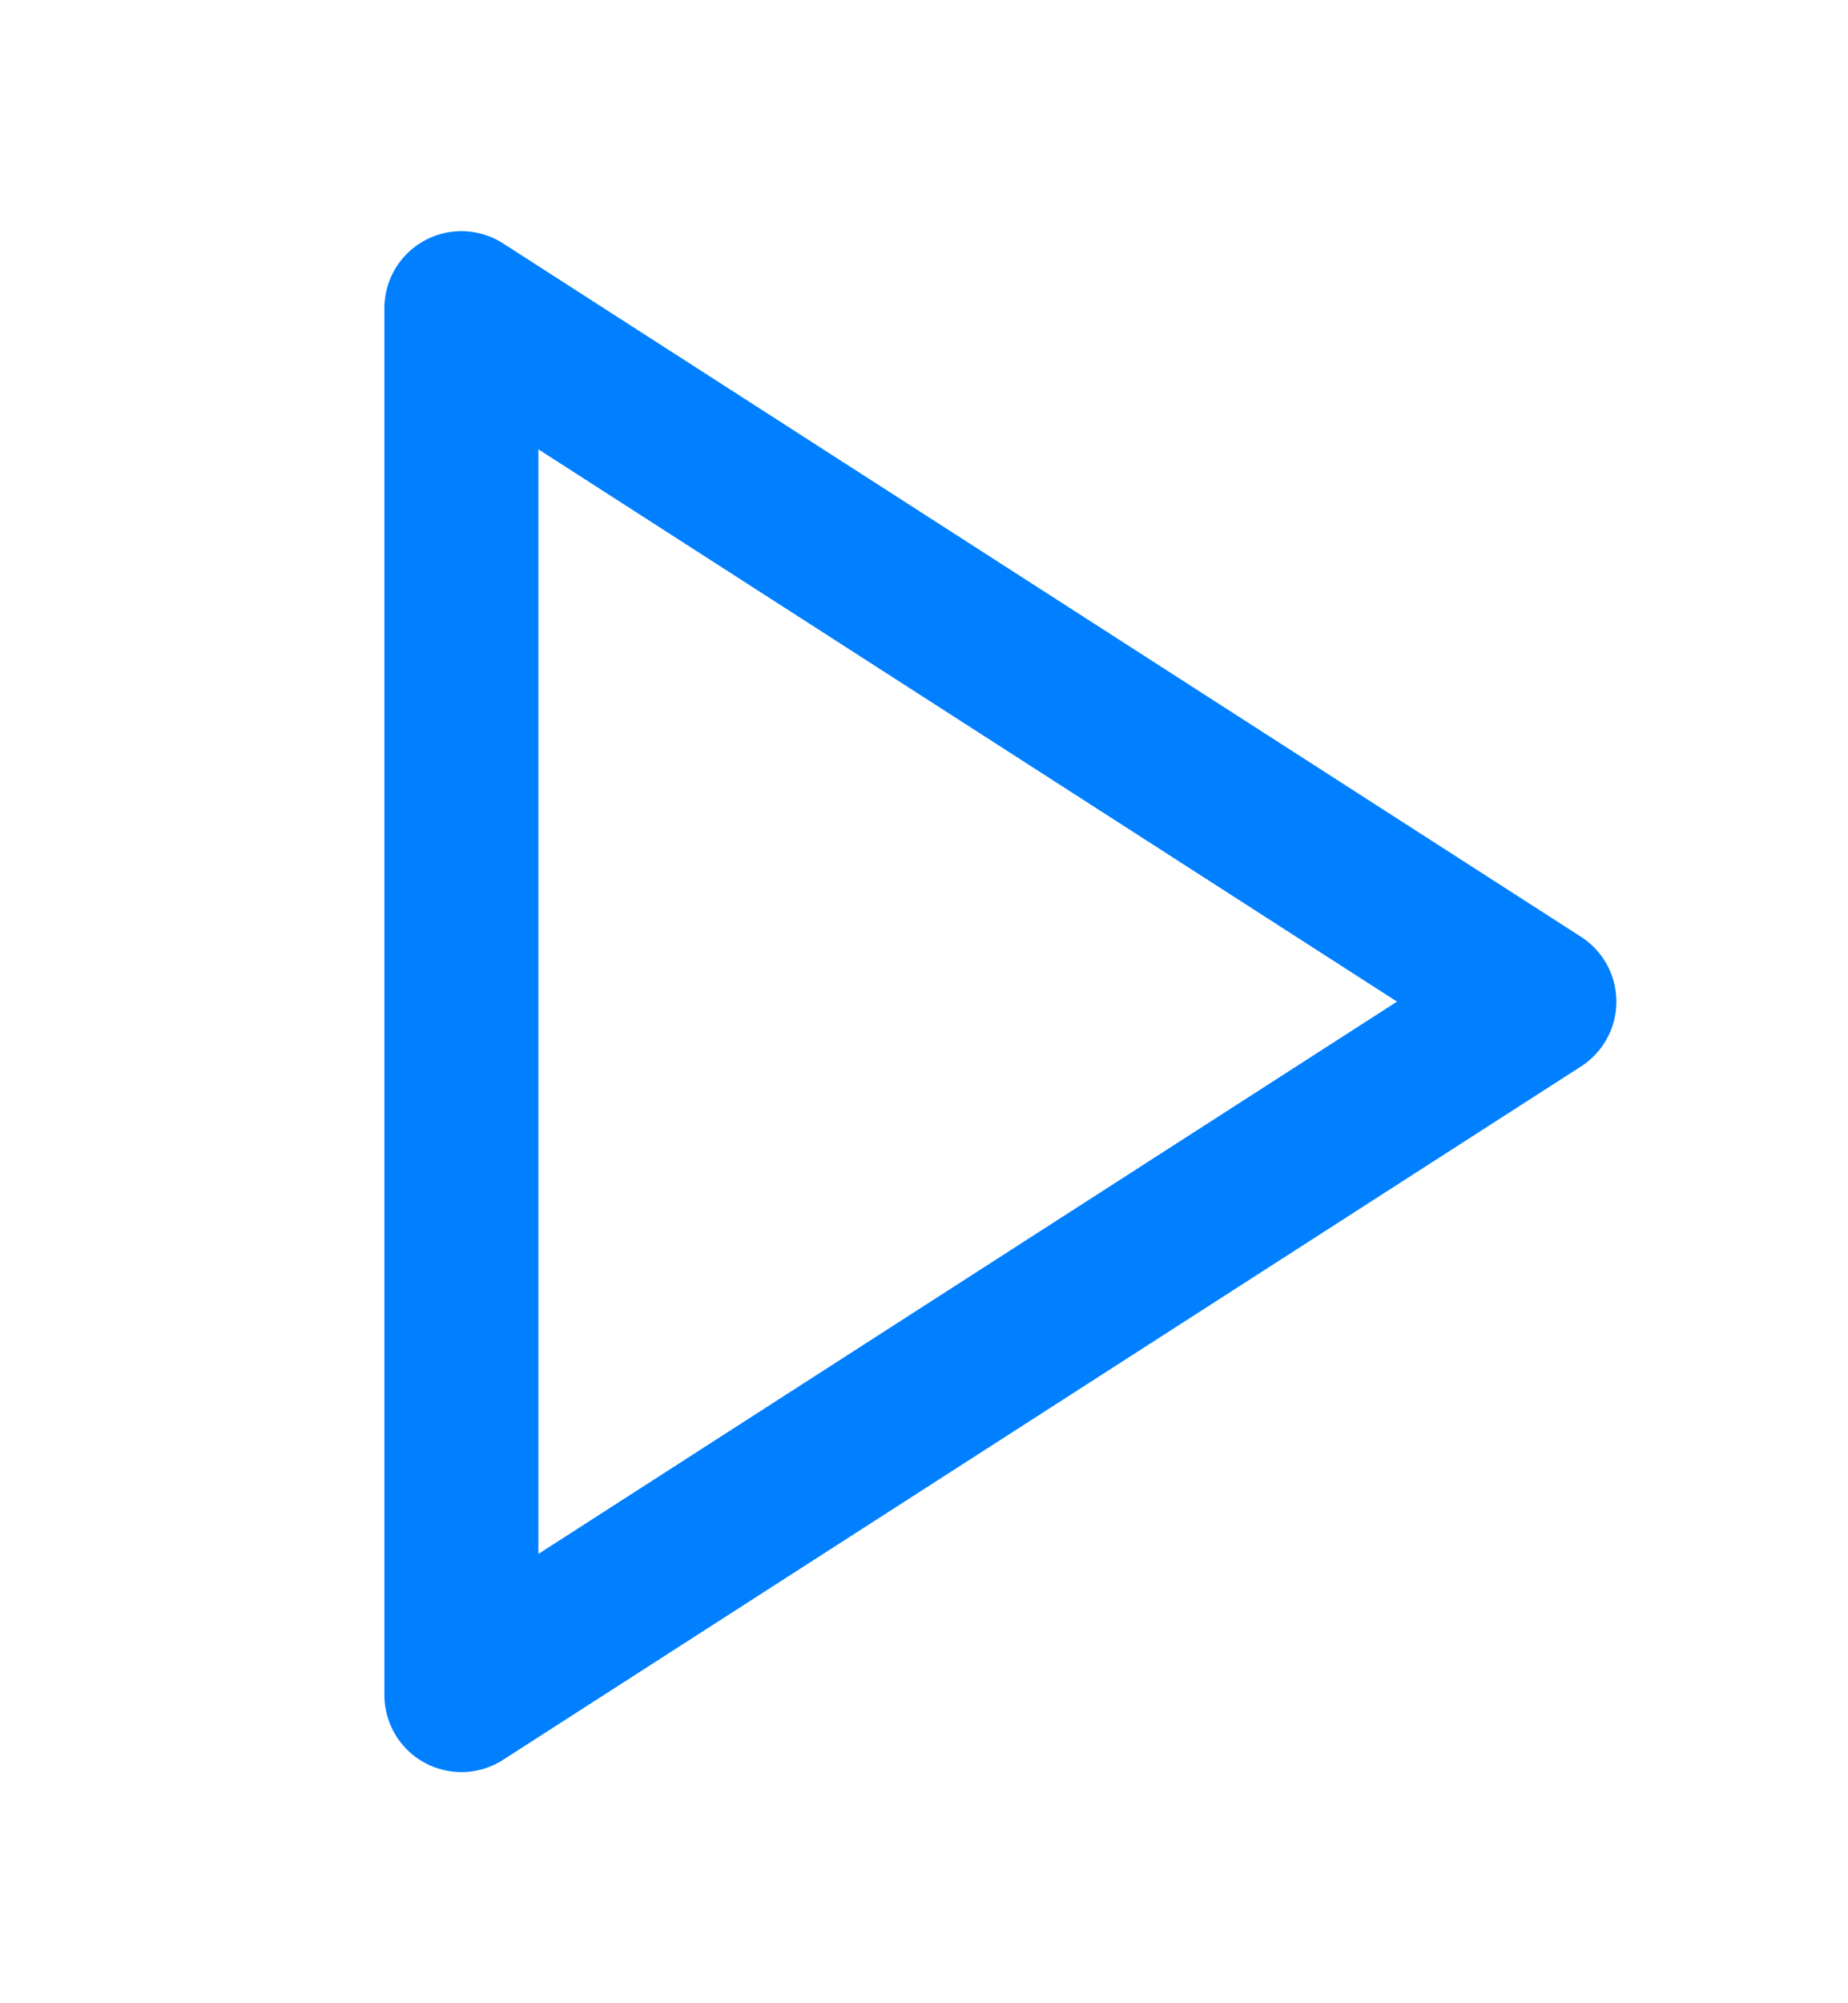 <svg width="12" height="13" viewBox="0 0 12 13" fill="none" xmlns="http://www.w3.org/2000/svg">
<path d="M2.996 2L9.996 6.5L2.996 11V2Z" stroke="#0080FF" stroke-width="1" stroke-linecap="round" stroke-linejoin="round"/>
</svg>
